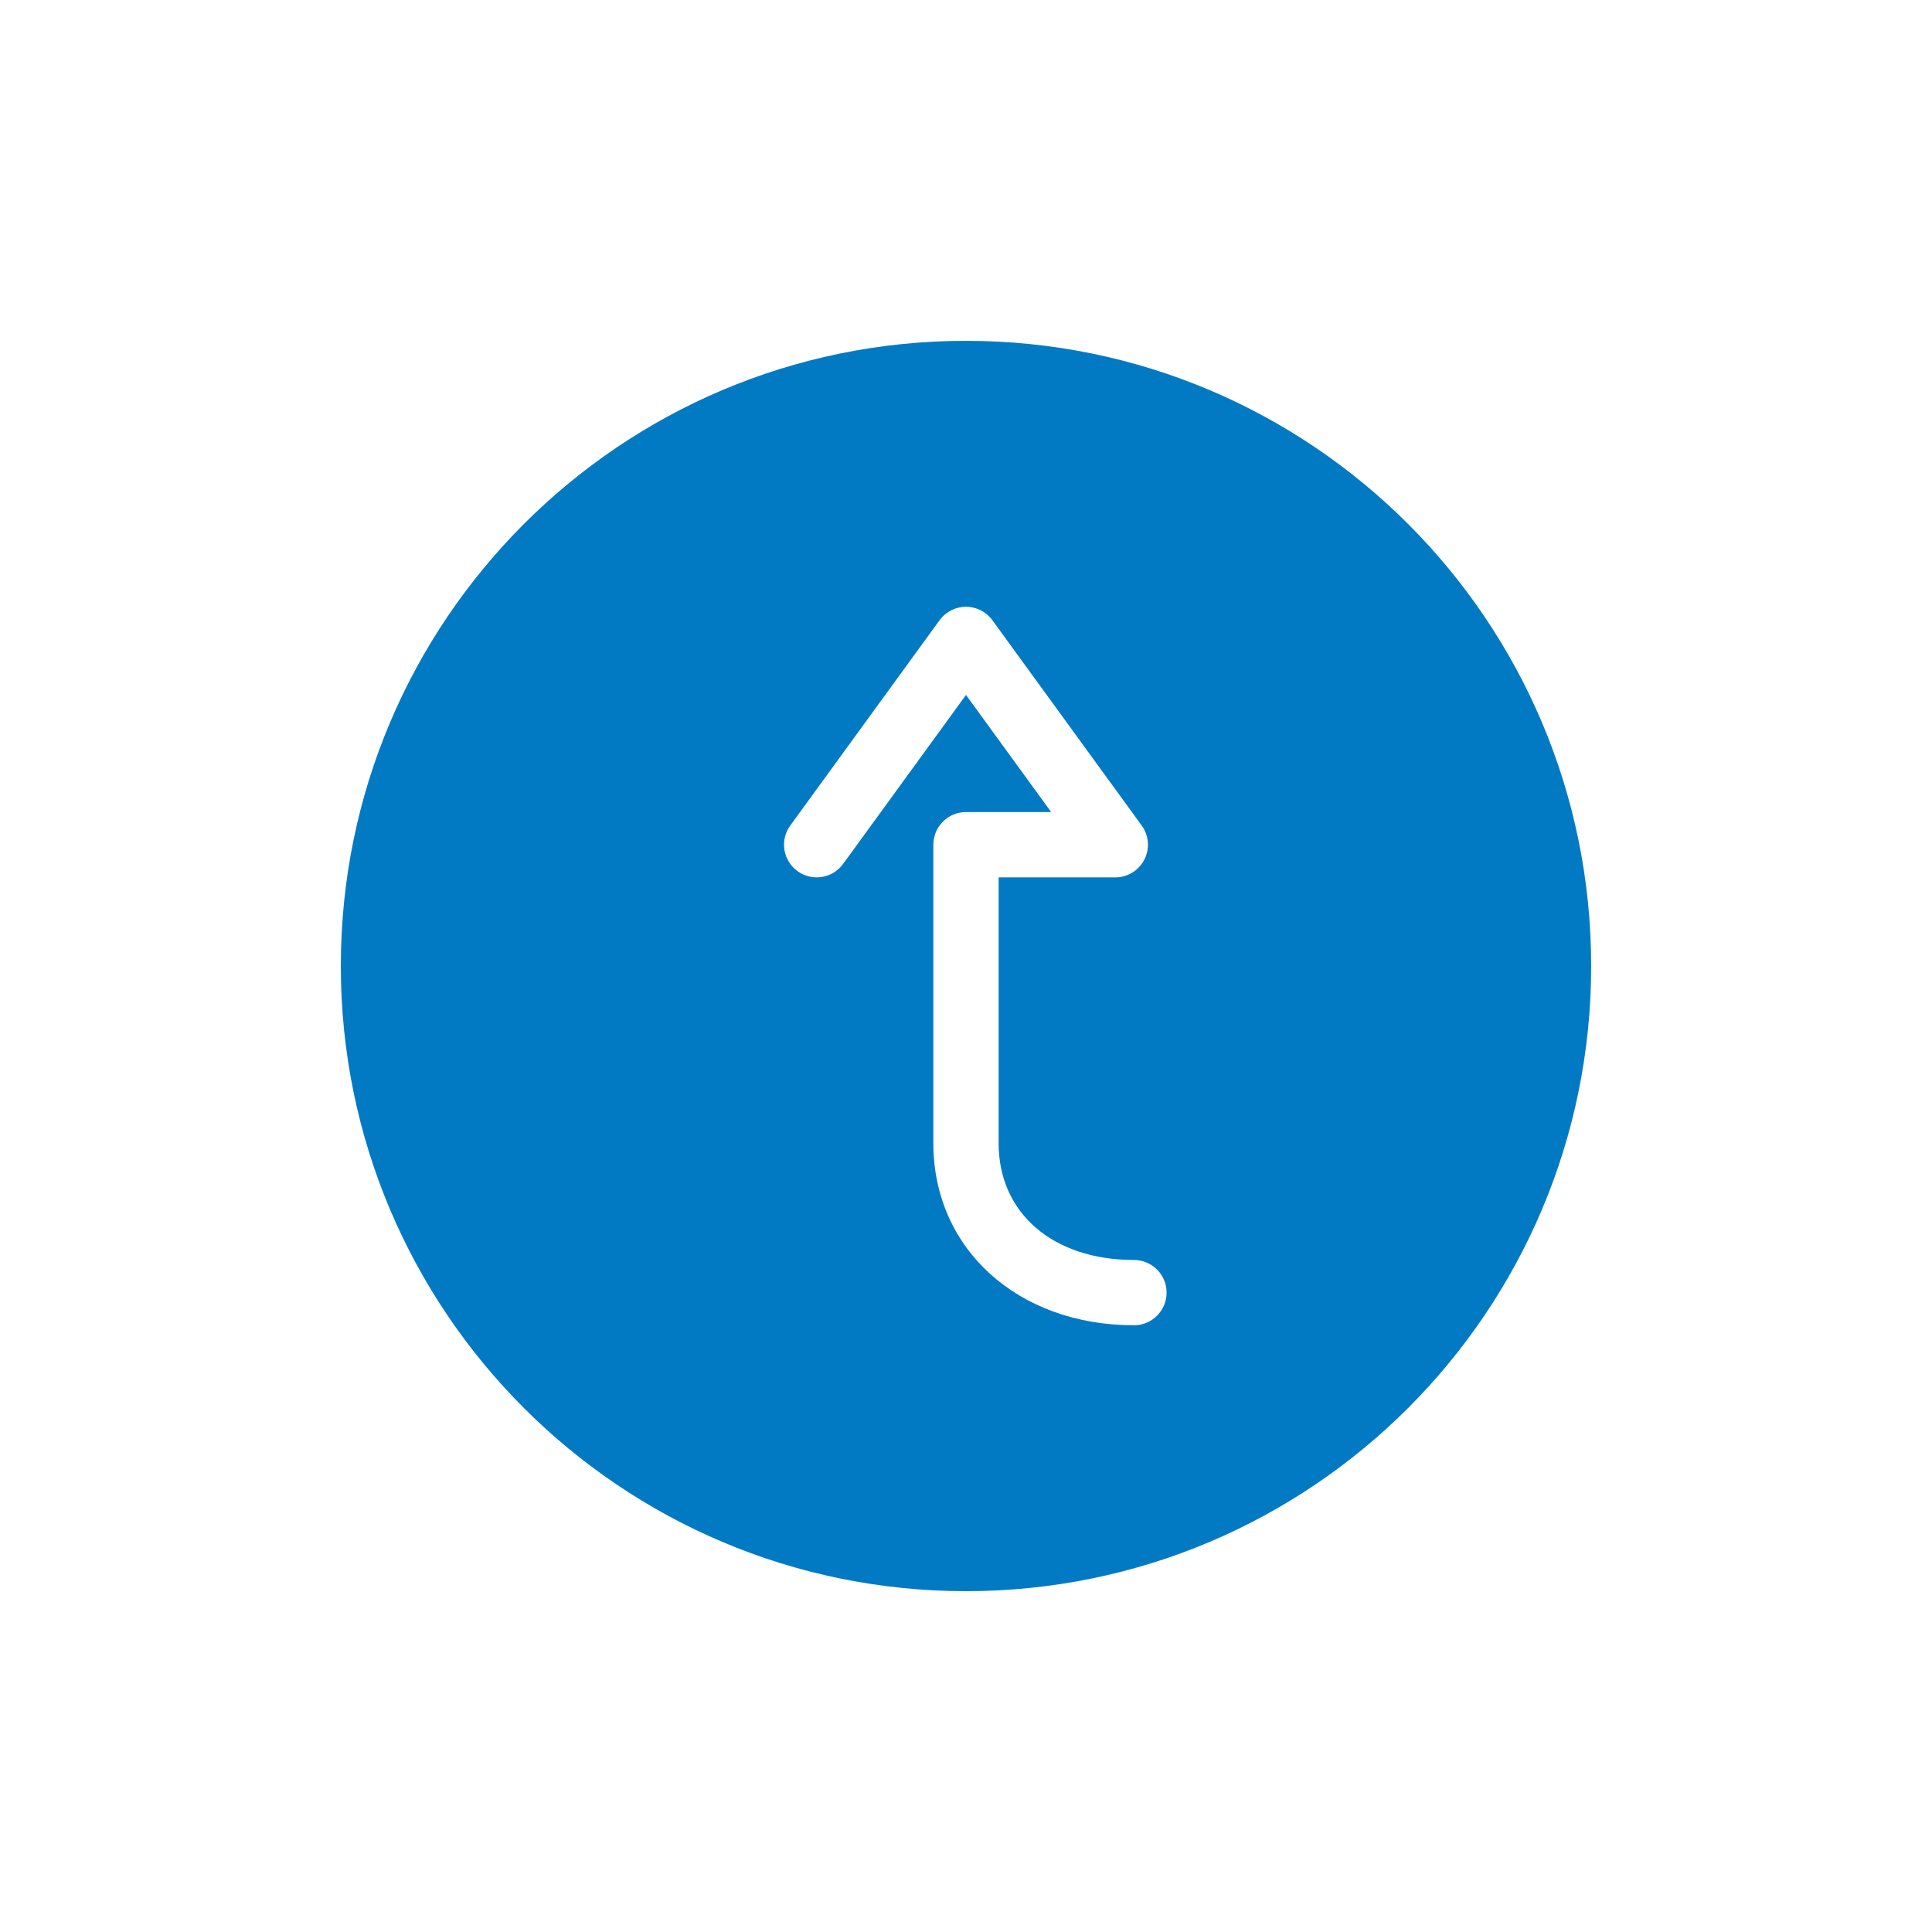 <?xml version="1.0" ?>
<svg xmlns="http://www.w3.org/2000/svg" viewBox="0 0 800 800" baseProfile="tiny-ps">
	<rect y="0" width="800" height="800" fill="#FFFFFF"/>
	<path d="M400,141.13c-142.97,0-258.87,115.9-258.87,258.87S257.03,658.87,400,658.87  S658.87,542.97,658.87,400S542.97,141.13,400,141.13z M469.55,548.76c-48.14,0-83.07-31.69-83.07-75.34V349.77  c0-7.46,6.07-13.52,13.52-13.52h35.26L400,287.76l-50.89,69.97c-4.38,6.03-12.85,7.38-18.89,2.98c-6.05-4.39-7.38-12.85-2.98-18.89  l61.82-85c2.54-3.49,6.62-5.57,10.93-5.57s8.4,2.08,10.93,5.57l61.82,85c3.01,4.14,3.44,9.53,1.12,14.09s-6.94,7.39-12.05,7.39  h-48.3v110.13c0,28.89,22.51,48.3,56.03,48.3c7.46,0,13.52,6.07,13.52,13.52s-6.07,13.52-13.52,13.52L469.55,548.76z" fill="#027AC3"/>
</svg>